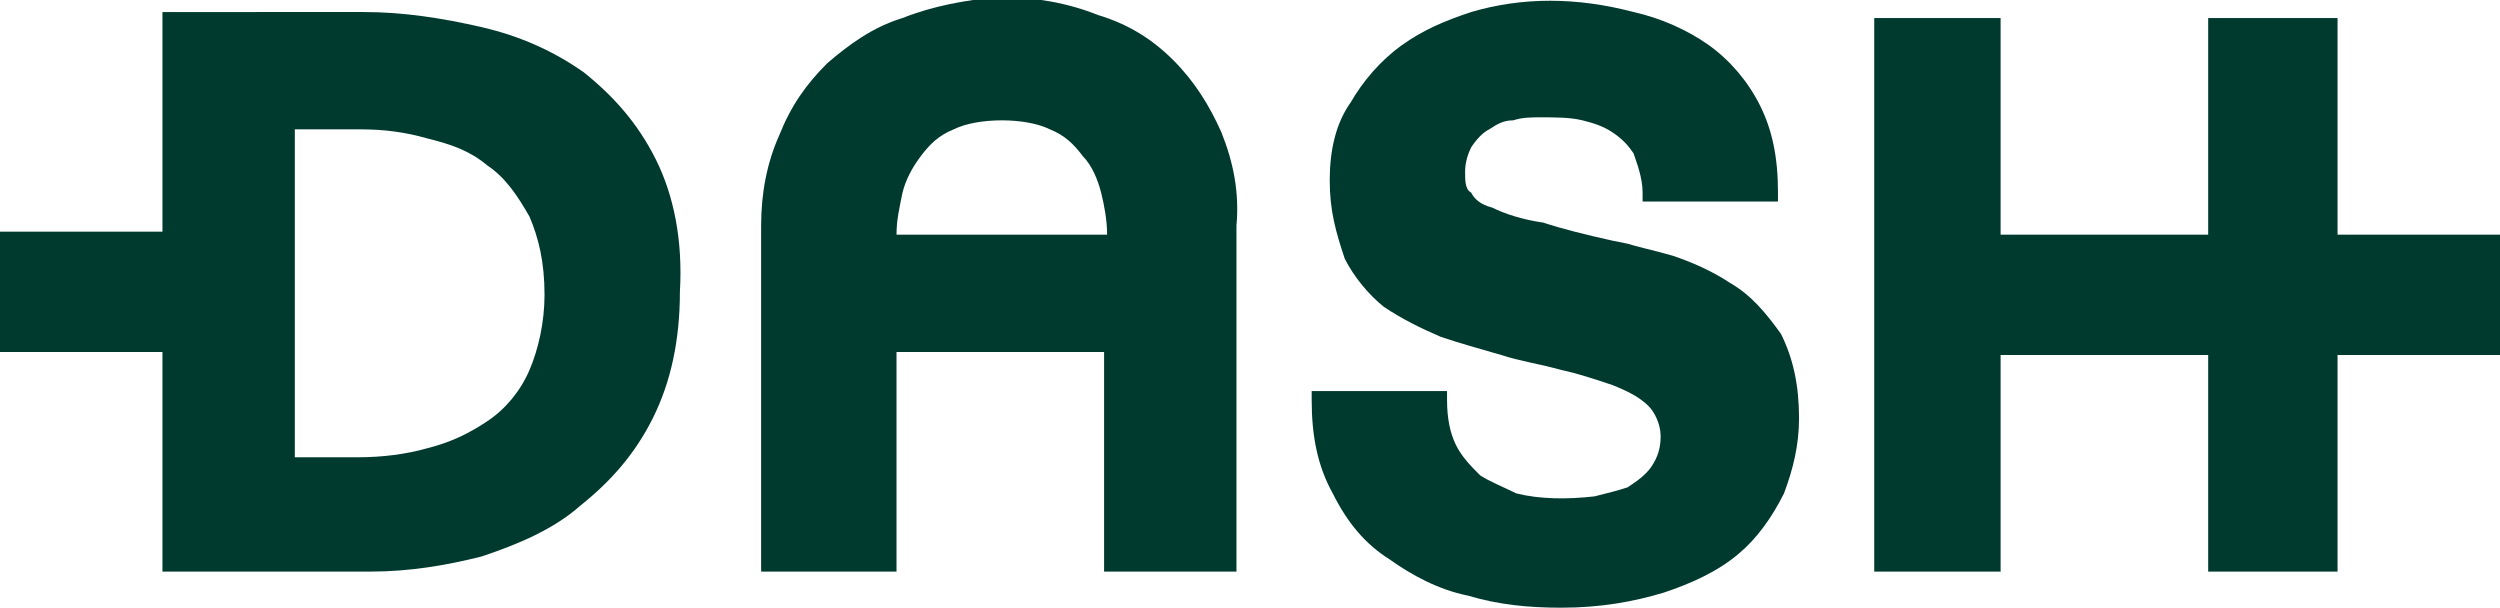 <?xml version="1.0" encoding="utf-8"?>
<!-- Generator: Adobe Illustrator 20.1.0, SVG Export Plug-In . SVG Version: 6.00 Build 0)  -->
<svg version="1.1" id="Layer_1" xmlns="http://www.w3.org/2000/svg" xmlns:xlink="http://www.w3.org/1999/xlink" x="0px" y="0px"
	 viewBox="0 0 83.1 20.2" style="enable-background:new 0 0 83.1 20.2;" xml:space="preserve">
<style type="text/css">
	.st0{opacity:0.9;}
	.st1{fill:#F90000;}
	.st2{fill:none;}
	.st3{fill:#191919;}
	.st4{fill:#0059FF;}
	.st5{fill:#9BCF8E;}
	.st6{fill:#E50000;}
	.st7{fill:#FF4B00;}
	.st8{fill:#009BEF;}
	.st9{fill:#FFFFFF;}
	.st10{fill:#020101;}
	.st11{fill:#F4B720;}
	.st12{fill:#003A2F;}
	.st13{fill:#3A3A3A;}
	.st14{fill:#2D74DA;}
	.st15{fill:#FDD600;}
</style>
<g>
	<g>
		<g>
			<g>
				<path class="st12" d="M59.8,13.9c0,0.9-0.2,1.7-0.5,2.5c-0.4,0.8-0.9,1.5-1.5,2c-0.7,0.6-1.6,1-2.5,1.3c-1,0.3-2.1,0.5-3.4,0.5
					c-1.1,0-2.1-0.1-3.1-0.4c-1-0.2-1.9-0.7-2.6-1.2c-0.8-0.5-1.4-1.2-1.9-2.2c-0.5-0.9-0.7-1.9-0.7-3.1V13h4.5v0.3
					c0,0.6,0.1,1.1,0.3,1.5c0.2,0.4,0.5,0.7,0.8,1c0.3,0.2,0.8,0.4,1.2,0.6c0.8,0.2,1.7,0.2,2.6,0.1c0.4-0.1,0.8-0.2,1.1-0.3
					c0.3-0.2,0.6-0.4,0.8-0.7c0.2-0.3,0.3-0.6,0.3-1c0-0.4-0.2-0.8-0.4-1c-0.3-0.3-0.7-0.5-1.2-0.7c-0.6-0.2-1.2-0.4-1.7-0.5
					c-0.7-0.2-1.4-0.3-2-0.5c-0.7-0.2-1.4-0.4-2-0.6c-0.7-0.3-1.3-0.6-1.9-1c-0.5-0.4-1-1-1.3-1.6C44.4,7.7,44.2,7,44.2,6
					c0-1,0.2-1.9,0.7-2.6c0.4-0.7,1-1.4,1.7-1.9c0.7-0.5,1.4-0.8,2.3-1.1c1.7-0.5,3.5-0.5,5.4,0c0.9,0.2,1.8,0.6,2.5,1.1
					c0.7,0.5,1.3,1.2,1.7,2c0.4,0.8,0.6,1.7,0.6,2.9v0.3h-4.5V6.4c0-0.5-0.2-1-0.3-1.3c-0.2-0.3-0.4-0.5-0.7-0.7
					c-0.3-0.2-0.6-0.3-1-0.4c-0.4-0.1-0.9-0.1-1.4-0.1c-0.3,0-0.6,0-0.9,0.1C50,4,49.8,4.1,49.5,4.3c-0.2,0.1-0.4,0.3-0.6,0.6
					c-0.1,0.2-0.2,0.5-0.2,0.8c0,0.3,0,0.6,0.2,0.7c0.1,0.2,0.3,0.4,0.7,0.5c0.4,0.2,1,0.4,1.7,0.5c0.6,0.2,1.4,0.4,2.3,0.6l0.5,0.1
					c0.3,0.1,0.8,0.2,1.5,0.4c0.6,0.2,1.3,0.5,1.9,0.9c0.7,0.4,1.2,1,1.7,1.7C59.6,11.9,59.8,12.8,59.8,13.9z"/>
			</g>
		</g>
		<path class="st12" d="M21.8,5.3c-0.6-1.2-1.4-2.1-2.4-2.9c-1-0.7-2.1-1.2-3.4-1.5c-1.3-0.3-2.6-0.5-3.9-0.5H5.4v7.3H0v4h5.4V19
			h6.9c1.3,0,2.5-0.2,3.7-0.5c1.2-0.4,2.4-0.9,3.3-1.7c1-0.8,1.8-1.7,2.4-2.9c0.6-1.2,0.9-2.6,0.9-4.2C22.7,8,22.4,6.5,21.8,5.3z
			 M17.6,12.3c-0.3,0.7-0.8,1.3-1.4,1.7c-0.6,0.4-1.2,0.7-2,0.9c-0.7,0.2-1.5,0.3-2.3,0.3H9.8V4.3H12c0.8,0,1.5,0.1,2.2,0.3
			C15,4.8,15.6,5,16.2,5.5c0.6,0.4,1,1,1.4,1.7c0.3,0.7,0.5,1.5,0.5,2.6C18.1,10.7,17.9,11.6,17.6,12.3z"/>
		<g>
			<g>
				<g>
					<path class="st12" d="M40.6,4.4c-0.4-0.9-0.9-1.7-1.6-2.4s-1.5-1.2-2.5-1.5c-1-0.4-2.1-0.6-3.3-0.6C32.1,0,31,0.2,30,0.6
						c-1,0.3-1.8,0.9-2.5,1.5c-0.7,0.7-1.2,1.4-1.6,2.4c-0.4,0.9-0.6,1.9-0.6,3V19h4.5v-7.3h6.9V19h4.4V7.5
						C41.2,6.4,41,5.4,40.6,4.4z M29.8,7.8c0-0.5,0.1-0.9,0.2-1.4c0.1-0.4,0.3-0.8,0.6-1.2c0.3-0.4,0.6-0.7,1.1-0.9
						c0.4-0.2,1-0.3,1.6-0.3c0.6,0,1.2,0.1,1.6,0.3c0.5,0.2,0.8,0.5,1.1,0.9c0.3,0.3,0.5,0.8,0.6,1.2s0.2,0.9,0.2,1.4H29.8z"/>
				</g>
			</g>
		</g>
		<polygon class="st12" points="83.1,7.8 83.1,11.8 77.7,11.8 77.7,19 73.4,19 73.4,11.8 66.5,11.8 66.5,19 62.3,19 62.3,0.6 
			66.5,0.6 66.5,7.8 73.4,7.8 73.4,0.6 77.7,0.6 77.7,7.8 		"/>
	</g>
</g>
</svg>
